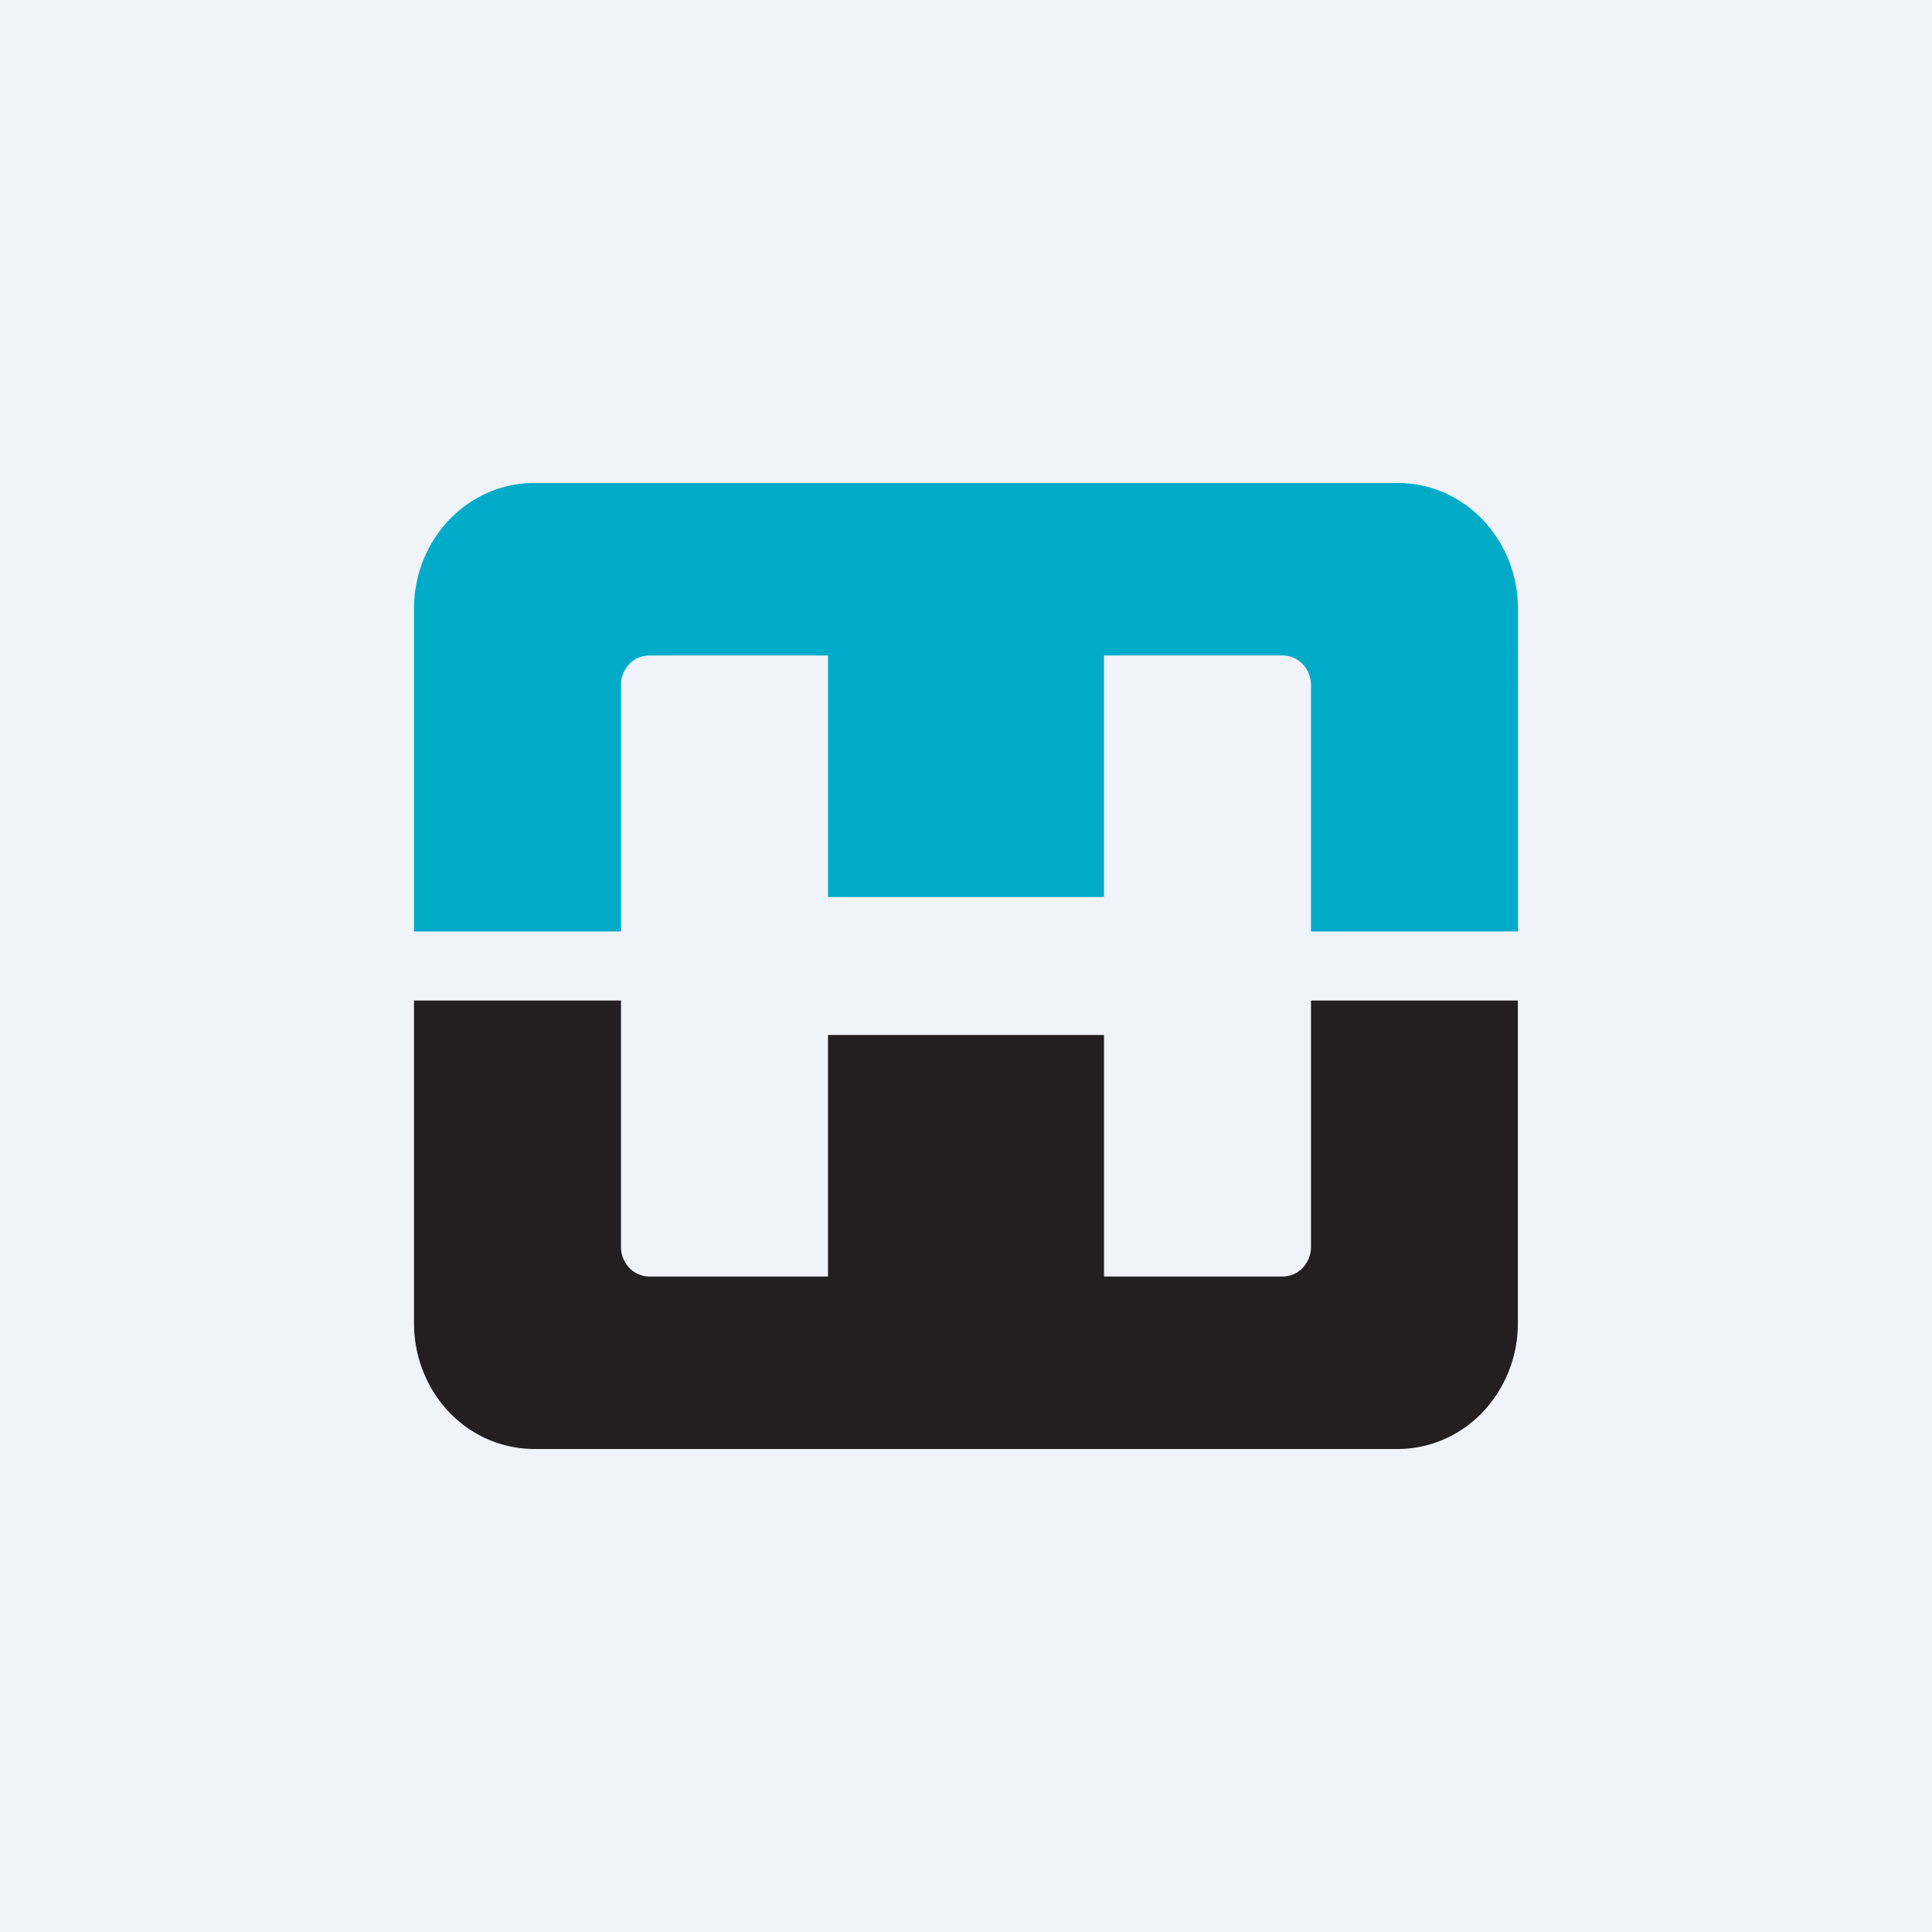 <svg xmlns="http://www.w3.org/2000/svg" width="56" height="56" fill="none"><path fill="#F0F3FA" d="M0 0h56v56H0z"/><path fill="#231F20" d="M32 37v-7h-8v7h-5.194a.8.8 0 0 1-.57-.255.88.88 0 0 1-.236-.601V29h-6v9.353c0 .967.367 1.895 1.02 2.579A3.4 3.4 0 0 0 15.482 42h25.031c.924 0 1.81-.384 2.463-1.068a3.74 3.74 0 0 0 1.02-2.58V29H38v7.144a.88.88 0 0 1-.24.605.8.8 0 0 1-.577.251z"/><path fill="#00ABC8" d="M24 26v-7h-5.183a.8.8 0 0 0-.578.25.88.88 0 0 0-.239.606V27h-6v-9.355c0-.479.09-.953.265-1.395s.432-.845.755-1.183a3.5 3.5 0 0 1 1.13-.79A3.3 3.3 0 0 1 15.482 14h25.036c.457 0 .91.094 1.332.277s.807.451 1.13.79c.323.338.58.74.755 1.183.175.442.265.916.265 1.395V27h-6v-7.144a.88.88 0 0 0-.24-.605.8.8 0 0 0-.577-.251H32v7z"/></svg>